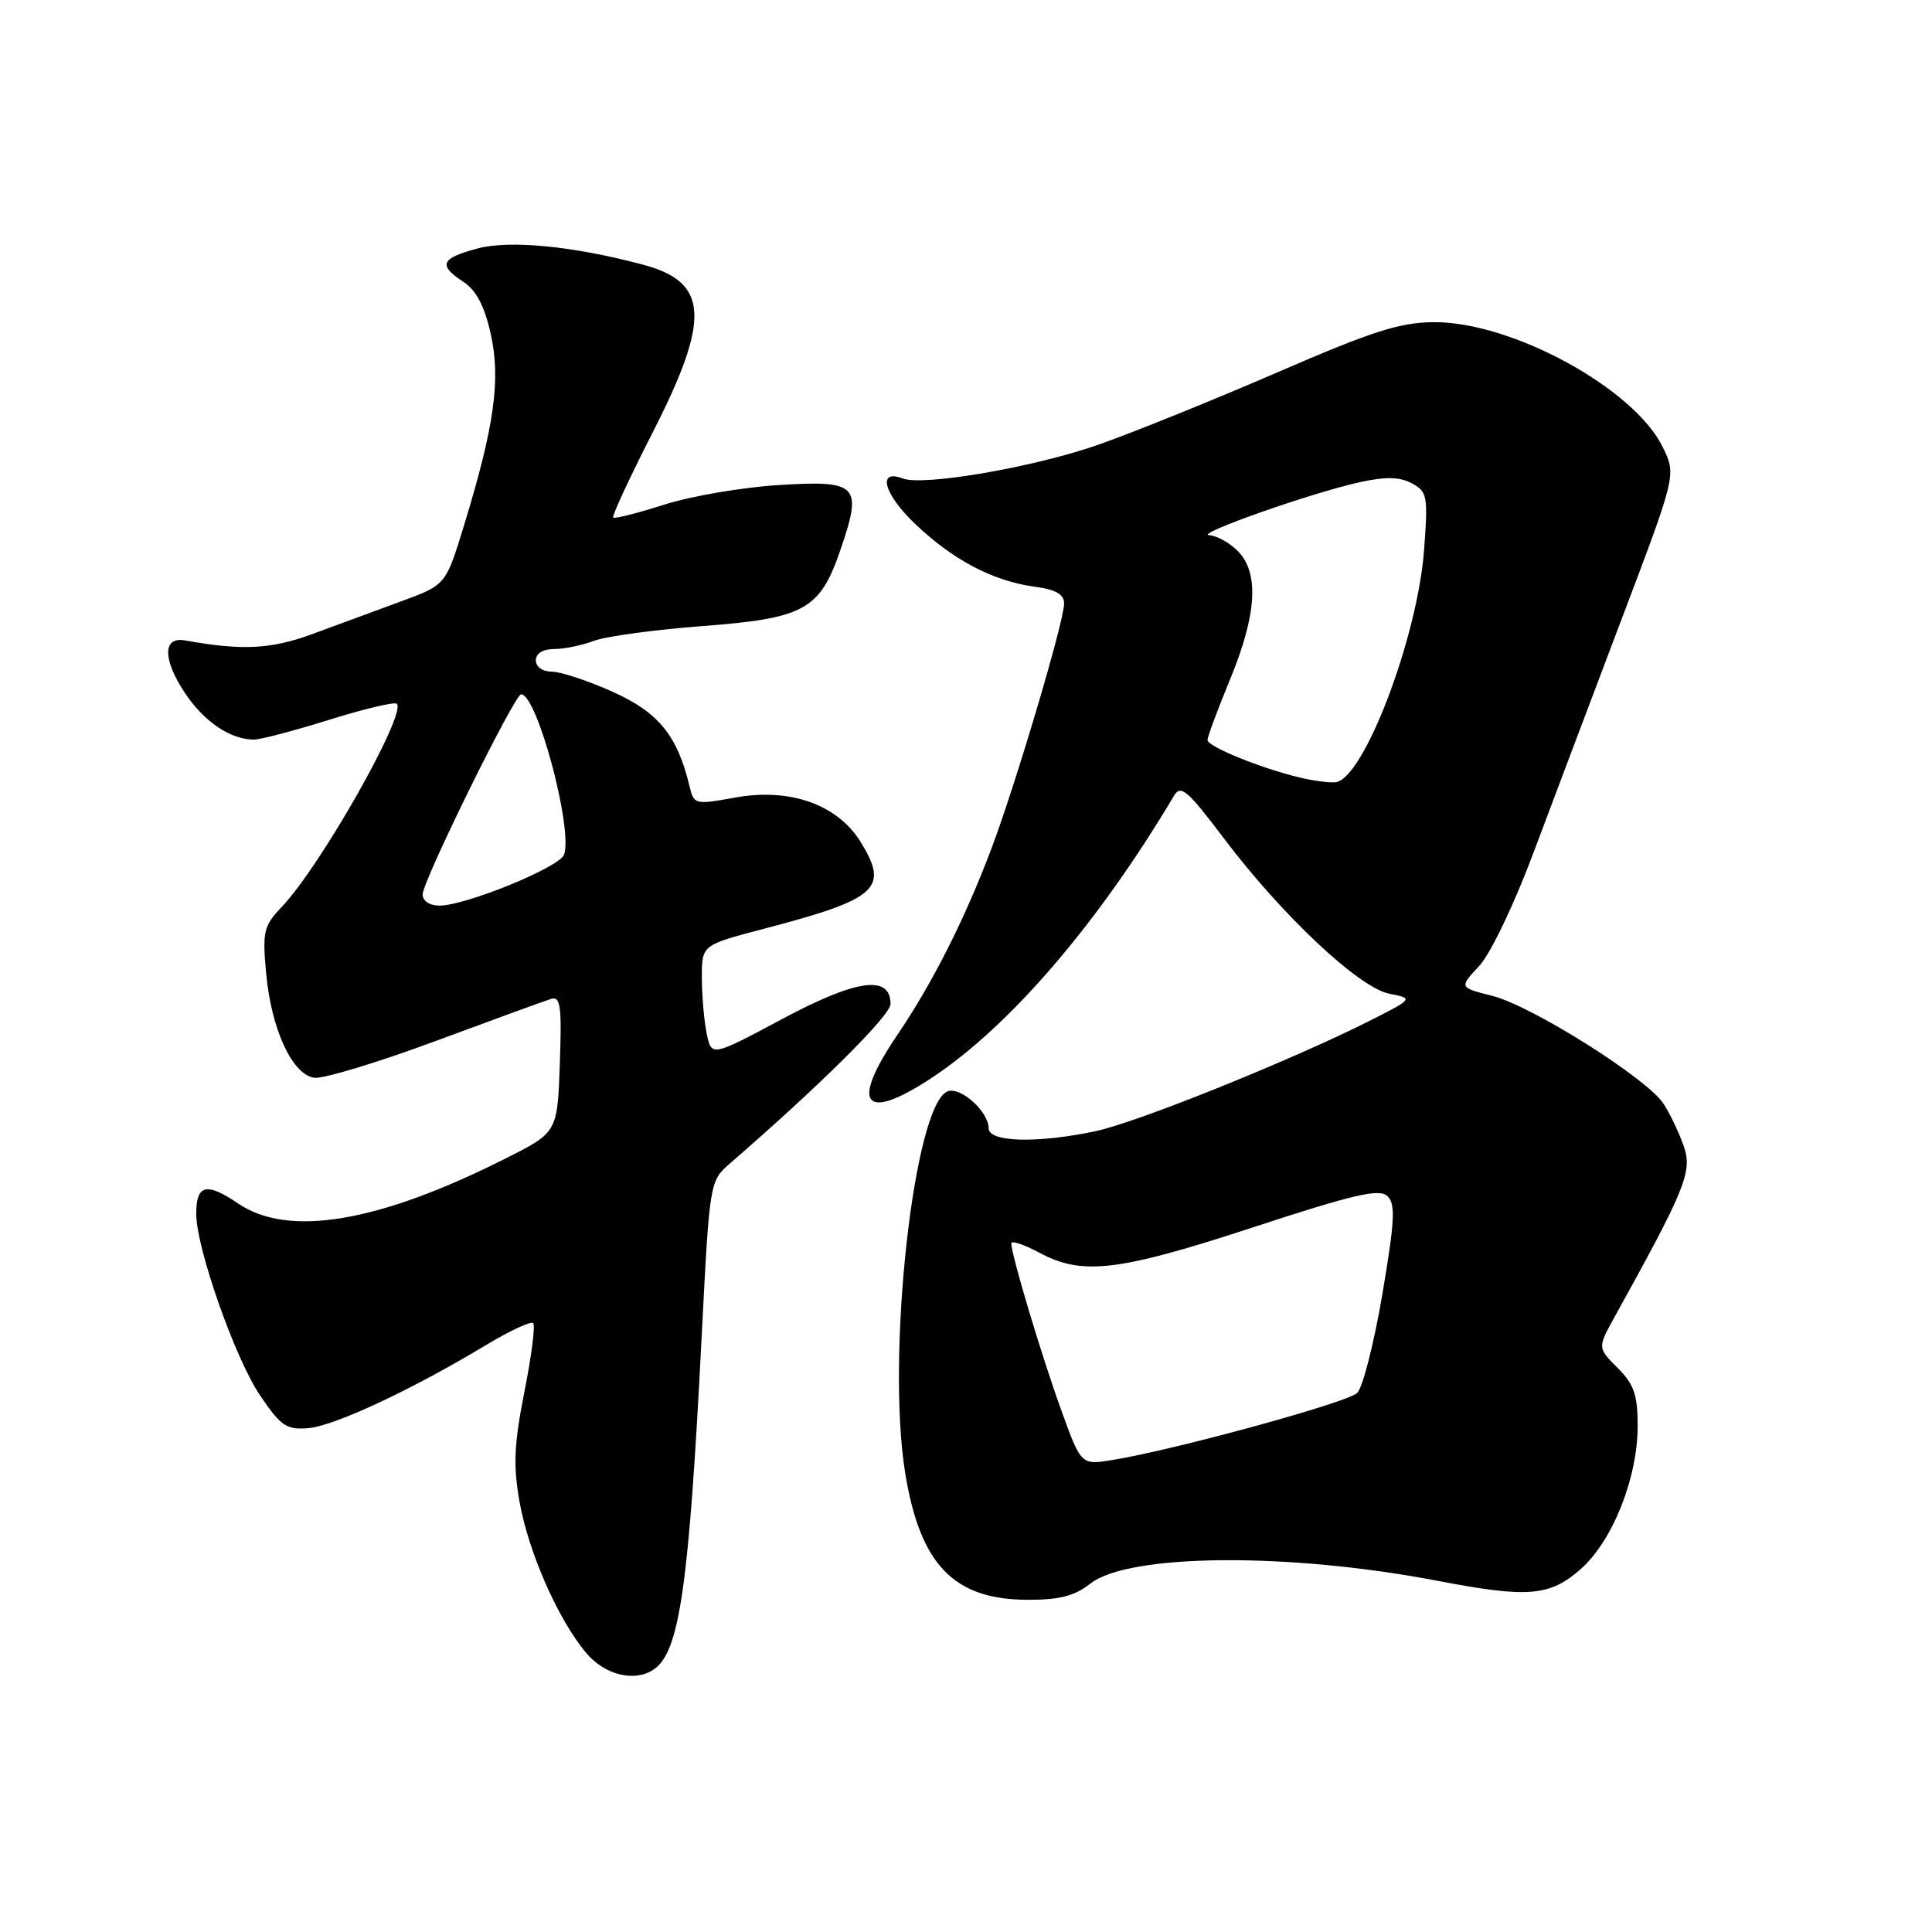 <?xml version="1.0" encoding="UTF-8" standalone="no"?>
<!DOCTYPE svg PUBLIC "-//W3C//DTD SVG 1.1//EN" "http://www.w3.org/Graphics/SVG/1.1/DTD/svg11.dtd" >
<svg xmlns="http://www.w3.org/2000/svg" xmlns:xlink="http://www.w3.org/1999/xlink" version="1.1" viewBox="0 0 256 256">
 <g >
 <path fill="currentColor"
d=" M 86.60 221.23 C 90.04 218.94 91.28 210.39 92.98 177.00 C 94.03 156.50 94.03 156.50 96.76 154.13 C 108.69 143.79 118.00 134.55 118.00 133.03 C 118.00 129.13 113.51 129.75 103.67 135.01 C 94.26 140.04 94.26 140.04 93.63 136.90 C 93.28 135.17 93.00 131.83 93.00 129.48 C 93.00 125.22 93.00 125.22 101.25 123.06 C 116.33 119.11 117.85 117.73 114.03 111.55 C 110.97 106.60 104.66 104.36 97.42 105.68 C 92.03 106.65 91.95 106.63 91.34 104.08 C 89.75 97.46 87.23 94.38 81.19 91.67 C 77.92 90.20 74.29 89.00 73.12 89.00 C 71.90 89.00 71.00 88.36 71.00 87.50 C 71.00 86.58 71.94 86.00 73.43 86.00 C 74.77 86.00 77.14 85.51 78.68 84.92 C 80.23 84.33 86.65 83.45 92.94 82.97 C 106.66 81.93 108.64 80.84 111.40 72.75 C 114.30 64.26 113.68 63.62 103.23 64.27 C 98.43 64.56 91.59 65.73 88.04 66.86 C 84.49 67.99 81.43 68.77 81.25 68.58 C 81.06 68.39 83.40 63.35 86.45 57.37 C 94.19 42.21 93.92 37.39 85.20 35.07 C 75.94 32.60 67.52 31.78 63.25 32.93 C 58.38 34.24 58.02 35.13 61.42 37.36 C 63.10 38.46 64.20 40.56 65.02 44.22 C 66.37 50.27 65.52 56.41 61.53 69.47 C 59.08 77.50 59.08 77.50 53.29 79.63 C 50.11 80.80 44.82 82.75 41.54 83.96 C 35.93 86.04 32.15 86.23 24.54 84.86 C 21.55 84.31 21.53 87.33 24.48 91.79 C 27.02 95.62 30.53 98.00 33.65 98.00 C 34.51 98.00 39.00 96.82 43.64 95.37 C 48.28 93.92 52.30 92.97 52.58 93.25 C 53.91 94.58 42.43 114.85 37.33 120.17 C 34.94 122.68 34.76 123.42 35.26 128.92 C 35.93 136.34 38.71 142.39 41.64 142.81 C 42.82 142.97 50.02 140.80 57.64 137.97 C 65.26 135.15 72.17 132.62 73.00 132.37 C 74.27 131.96 74.45 133.26 74.18 140.97 C 73.86 150.05 73.86 150.05 66.96 153.52 C 50.15 161.99 38.22 164.00 31.57 159.48 C 27.36 156.62 26.00 156.95 26.00 160.81 C 25.99 165.33 31.13 179.96 34.44 184.87 C 37.20 188.96 37.95 189.47 40.83 189.24 C 44.26 188.97 54.52 184.18 64.31 178.28 C 67.50 176.36 70.36 175.02 70.65 175.32 C 70.95 175.61 70.42 179.71 69.49 184.42 C 68.12 191.31 67.99 194.17 68.83 198.93 C 70.01 205.65 73.95 214.60 77.67 219.02 C 80.13 221.95 84.07 222.92 86.60 221.23 Z  M 144.47 209.84 C 149.54 205.85 170.74 205.68 190.50 209.47 C 202.47 211.76 205.33 211.53 209.42 207.94 C 213.67 204.21 217.00 195.85 217.00 188.92 C 217.00 184.83 216.51 183.42 214.34 181.25 C 211.68 178.59 211.68 178.59 213.92 174.54 C 223.37 157.48 224.28 155.24 223.10 151.85 C 222.47 150.06 221.27 147.53 220.41 146.23 C 218.22 142.88 202.94 133.26 197.72 131.95 C 193.34 130.85 193.34 130.85 195.99 128.01 C 197.49 126.40 200.63 119.86 203.25 112.84 C 205.80 106.05 211.08 92.04 215.00 81.70 C 222.12 62.91 222.12 62.91 220.31 59.22 C 216.50 51.45 200.33 42.63 190.00 42.69 C 185.47 42.72 181.83 43.89 169.35 49.30 C 161.02 52.91 150.34 57.23 145.62 58.90 C 137.15 61.89 122.35 64.45 119.61 63.40 C 116.21 62.10 117.10 65.44 121.20 69.36 C 126.23 74.19 131.58 77.00 137.14 77.75 C 139.91 78.12 141.00 78.75 141.00 79.97 C 141.00 82.31 134.61 103.85 131.36 112.47 C 127.82 121.84 123.56 130.27 118.86 137.20 C 112.58 146.45 114.50 148.75 123.52 142.78 C 133.84 135.94 145.49 122.37 155.55 105.46 C 156.46 103.93 157.33 104.67 162.18 111.10 C 169.90 121.32 180.05 130.86 184.08 131.67 C 187.31 132.31 187.31 132.31 181.47 135.27 C 171.23 140.44 150.69 148.72 145.20 149.88 C 137.41 151.53 131.00 151.35 131.00 149.50 C 131.00 147.30 127.28 143.95 125.57 144.61 C 121.10 146.33 117.40 179.65 119.95 195.23 C 121.93 207.34 126.39 211.95 136.12 211.98 C 140.37 212.00 142.39 211.48 144.47 209.84 Z  M 56.00 118.51 C 56.00 116.76 68.19 92.00 69.05 92.00 C 71.18 92.00 75.98 109.99 74.73 113.27 C 74.08 114.94 61.69 120.00 58.23 120.00 C 56.92 120.00 56.00 119.38 56.00 118.51 Z  M 140.61 186.82 C 138.01 179.65 134.00 166.24 134.00 164.75 C 134.00 164.34 135.68 164.90 137.74 166.00 C 143.42 169.04 148.17 168.48 166.06 162.62 C 179.32 158.27 182.76 157.47 183.83 158.48 C 184.94 159.52 184.82 161.72 183.17 171.49 C 182.07 177.96 180.57 183.85 179.84 184.57 C 178.54 185.85 155.68 192.11 147.38 193.46 C 143.25 194.13 143.25 194.13 140.61 186.82 Z  M 172.20 103.02 C 167.04 101.79 160.00 98.92 160.00 98.05 C 160.00 97.63 161.35 94.00 163.00 90.00 C 166.54 81.41 166.87 75.87 164.00 73.00 C 162.90 71.90 161.21 70.97 160.25 70.92 C 158.09 70.83 173.77 65.30 180.19 63.89 C 183.61 63.14 185.47 63.18 187.07 64.04 C 189.13 65.14 189.23 65.71 188.70 72.86 C 187.83 84.49 180.70 103.23 176.97 103.65 C 176.16 103.74 174.01 103.46 172.20 103.02 Z "/>
</g>
</svg>
